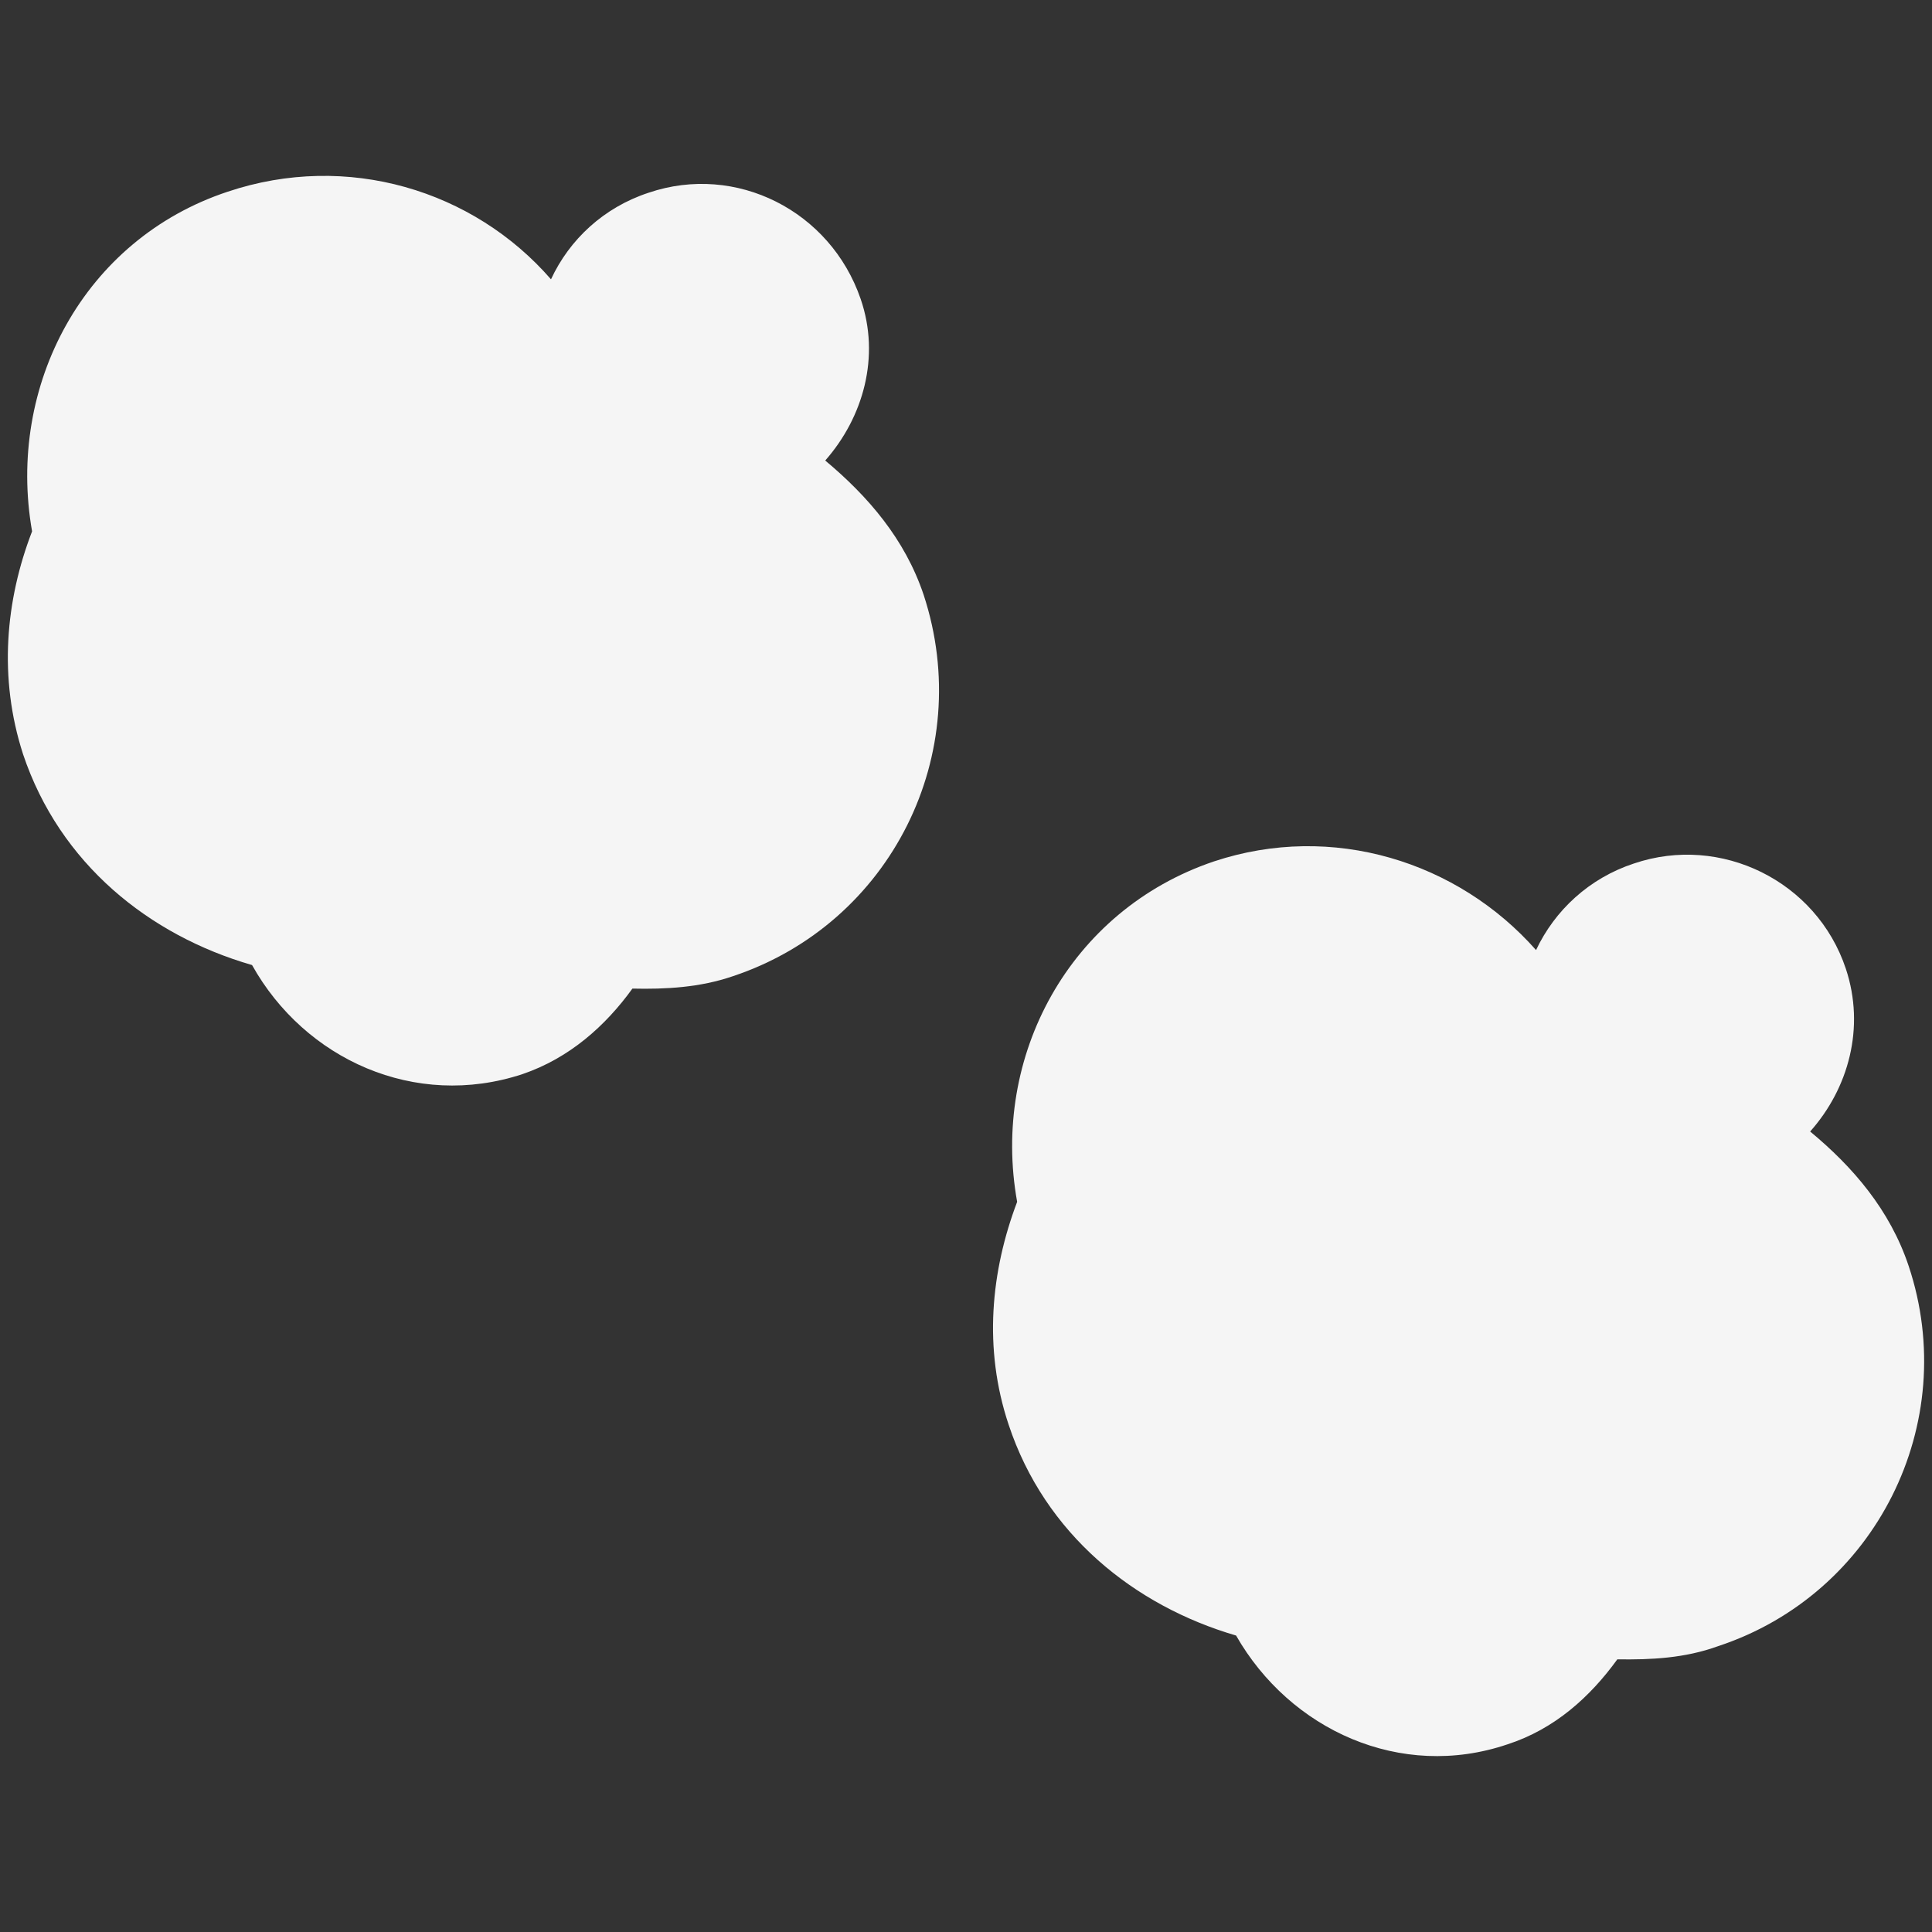 <?xml version="1.0" encoding="utf-8"?>
<!-- Generator: Adobe Illustrator 17.1.0, SVG Export Plug-In . SVG Version: 6.00 Build 0)  -->
<!DOCTYPE svg PUBLIC "-//W3C//DTD SVG 1.1//EN" "http://www.w3.org/Graphics/SVG/1.1/DTD/svg11.dtd">
<svg version="1.1" id="Layer_1" xmlns="http://www.w3.org/2000/svg" xmlns:xlink="http://www.w3.org/1999/xlink" x="0px" y="0px"
	 viewBox="0 0 144 144" enable-background="new 0 0 144 144" xml:space="preserve">
<rect x="0" y="0" width="144" height="144" fill="#333333" stroke="none"/>
<path fill="#F5F5F5" d="M75.177,106.185c2.707,8.167,9.373,13.504,16.954,15.719c4.017,7.033,12.261,10.809,20.219,8.112
	c3.525-1.138,6.173-3.545,8.197-6.339c2.496,0.037,5.019-0.077,7.512-0.982c11.744-3.873,18.12-16.589,14.2-28.341
	c-1.397-4.18-4.153-7.378-7.341-10.018c2.851-3.198,4.123-7.743,2.659-12.136c-2.178-6.532-9.315-10.037-15.788-7.842
	c-3.352,1.099-5.914,3.508-7.301,6.455c-5.837-6.609-15.182-9.536-24.005-6.609C79.695,67.846,73.857,78.75,75.812,89.578
	C73.857,94.741,73.279,100.502,75.177,106.185z"/>
<path fill="#F5F5F5" d="M1.717,56.209c2.736,8.169,9.402,13.506,17.07,15.721c3.93,7.033,12.146,10.769,20.152,8.13
	c3.506-1.194,6.193-3.602,8.197-6.376c2.466,0.057,5.029-0.077,7.495-0.925c11.779-3.93,18.108-16.587,14.208-28.436
	c-1.397-4.161-4.153-7.341-7.331-9.998c2.833-3.218,4.123-7.745,2.64-12.042c-2.255-6.569-9.286-10.134-15.808-7.917
	c-3.342,1.097-5.895,3.486-7.272,6.453c-5.77-6.646-15.183-9.517-24.092-6.532C6.254,17.833,0.476,28.738,2.391,39.604
	C0.407,44.747-0.122,50.527,1.717,56.209z"/>
</svg>
